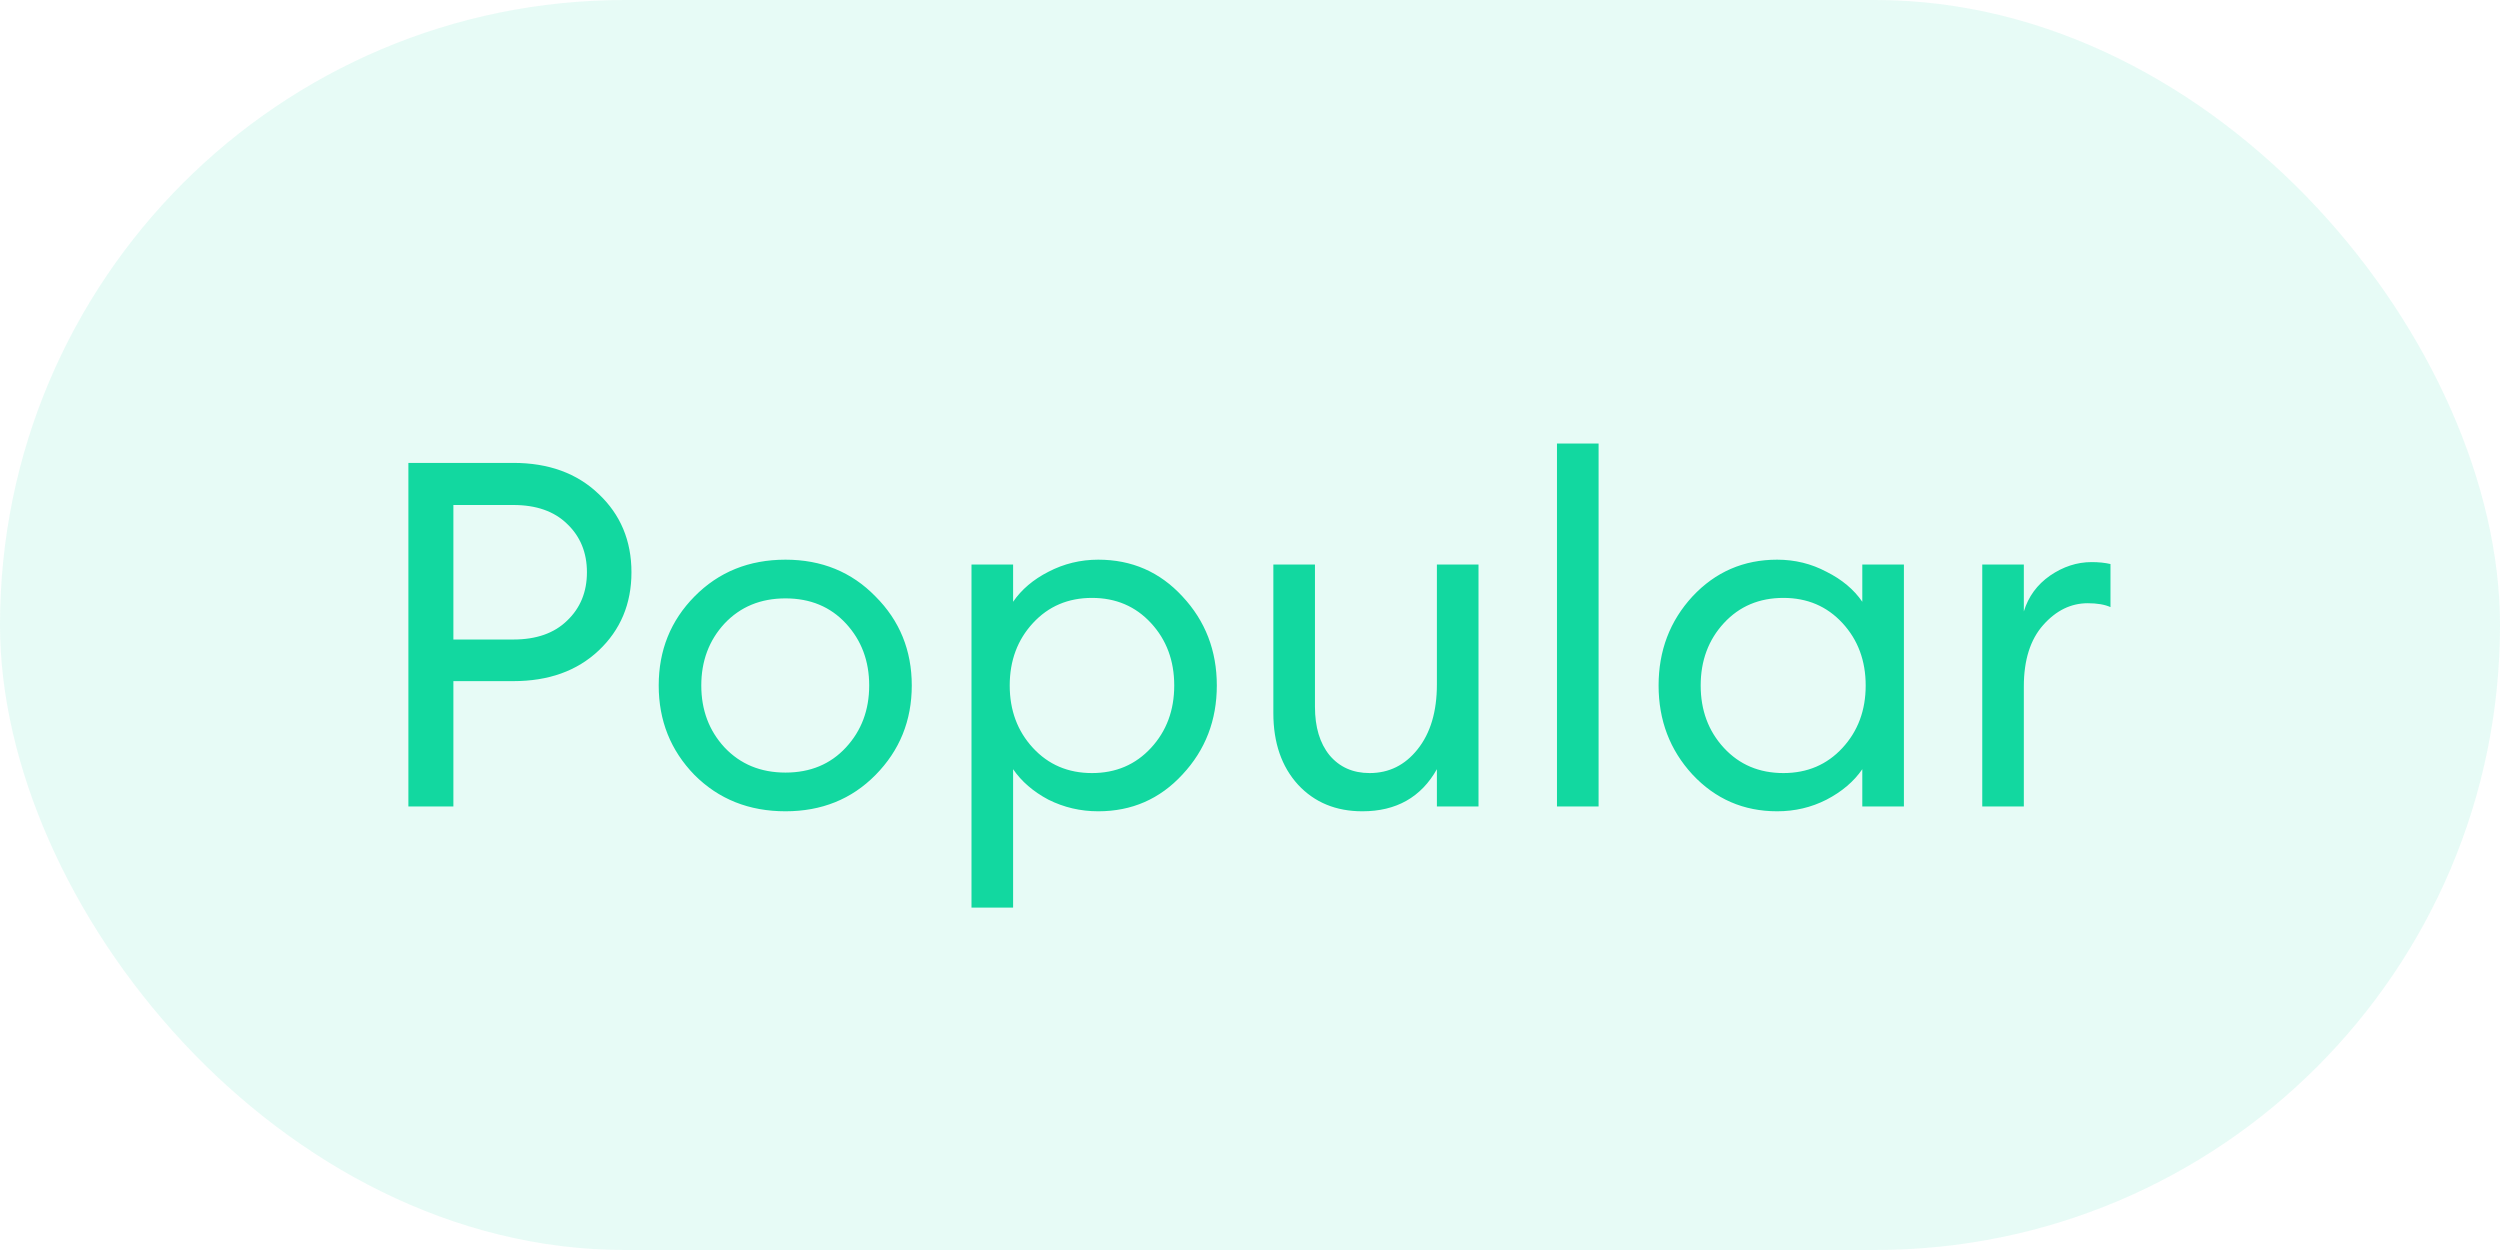 <svg width="62" height="31" viewBox="0 0 62 31" fill="none" xmlns="http://www.w3.org/2000/svg">
<rect width="62" height="31" rx="15.5" fill="#12D8A0" fill-opacity="0.1"/>
<path d="M14.844 12.248C15.388 12.76 15.66 13.408 15.66 14.192C15.66 14.976 15.388 15.624 14.844 16.136C14.308 16.64 13.604 16.892 12.732 16.892H11.244V20H10.128V11.48H12.732C13.604 11.48 14.308 11.736 14.844 12.248ZM14.064 15.392C14.392 15.08 14.556 14.68 14.556 14.192C14.556 13.704 14.392 13.304 14.064 12.992C13.744 12.68 13.3 12.524 12.732 12.524H11.244V15.86H12.732C13.3 15.86 13.744 15.704 14.064 15.392ZM19.48 20.12C18.576 20.12 17.824 19.82 17.224 19.22C16.632 18.612 16.336 17.872 16.336 17C16.336 16.128 16.632 15.392 17.224 14.792C17.824 14.184 18.576 13.88 19.48 13.88C20.376 13.88 21.12 14.184 21.712 14.792C22.312 15.392 22.612 16.128 22.612 17C22.612 17.872 22.312 18.612 21.712 19.22C21.12 19.82 20.376 20.12 19.48 20.12ZM17.968 18.536C18.36 18.952 18.864 19.16 19.48 19.16C20.096 19.16 20.596 18.952 20.98 18.536C21.364 18.12 21.556 17.608 21.556 17C21.556 16.392 21.364 15.88 20.98 15.464C20.596 15.048 20.096 14.84 19.48 14.84C18.864 14.84 18.36 15.048 17.968 15.464C17.584 15.88 17.392 16.392 17.392 17C17.392 17.608 17.584 18.12 17.968 18.536ZM25.125 22.508H24.093V14H25.125V14.924C25.333 14.62 25.625 14.372 26.001 14.18C26.385 13.98 26.797 13.88 27.237 13.88C28.069 13.88 28.765 14.184 29.325 14.792C29.893 15.4 30.177 16.136 30.177 17C30.177 17.864 29.893 18.6 29.325 19.208C28.765 19.816 28.069 20.12 27.237 20.12C26.797 20.12 26.385 20.024 26.001 19.832C25.625 19.632 25.333 19.38 25.125 19.076V22.508ZM25.617 18.548C26.001 18.964 26.489 19.172 27.081 19.172C27.673 19.172 28.161 18.964 28.545 18.548C28.929 18.132 29.121 17.616 29.121 17C29.121 16.384 28.929 15.868 28.545 15.452C28.161 15.036 27.673 14.828 27.081 14.828C26.489 14.828 26.001 15.036 25.617 15.452C25.233 15.868 25.041 16.384 25.041 17C25.041 17.616 25.233 18.132 25.617 18.548ZM33.787 20.12C33.131 20.12 32.599 19.9 32.191 19.46C31.783 19.012 31.579 18.42 31.579 17.684V14H32.611V17.528C32.611 18.032 32.731 18.432 32.971 18.728C33.219 19.024 33.551 19.172 33.967 19.172C34.447 19.172 34.843 18.976 35.155 18.584C35.475 18.184 35.635 17.648 35.635 16.976V14H36.667V20H35.635V19.076C35.243 19.772 34.627 20.12 33.787 20.12ZM38.613 20V11H39.645V20H38.613ZM44.073 20.12C43.241 20.12 42.541 19.816 41.973 19.208C41.413 18.6 41.133 17.864 41.133 17C41.133 16.136 41.413 15.4 41.973 14.792C42.541 14.184 43.241 13.88 44.073 13.88C44.513 13.88 44.921 13.98 45.297 14.18C45.681 14.372 45.977 14.62 46.185 14.924V14H47.217V20H46.185V19.076C45.977 19.38 45.681 19.632 45.297 19.832C44.921 20.024 44.513 20.12 44.073 20.12ZM44.229 19.172C44.821 19.172 45.309 18.964 45.693 18.548C46.077 18.132 46.269 17.616 46.269 17C46.269 16.384 46.077 15.868 45.693 15.452C45.309 15.036 44.821 14.828 44.229 14.828C43.629 14.828 43.137 15.036 42.753 15.452C42.369 15.868 42.177 16.384 42.177 17C42.177 17.616 42.369 18.132 42.753 18.548C43.137 18.964 43.629 19.172 44.229 19.172ZM49.16 20V14H50.191V15.164C50.303 14.796 50.52 14.5 50.84 14.276C51.167 14.052 51.511 13.94 51.871 13.94C52.047 13.94 52.203 13.956 52.34 13.988V15.056C52.196 14.992 52.008 14.96 51.776 14.96C51.359 14.96 50.992 15.14 50.672 15.5C50.352 15.86 50.191 16.368 50.191 17.024V20H49.16Z" fill="#12D8A0"/>
</svg>
